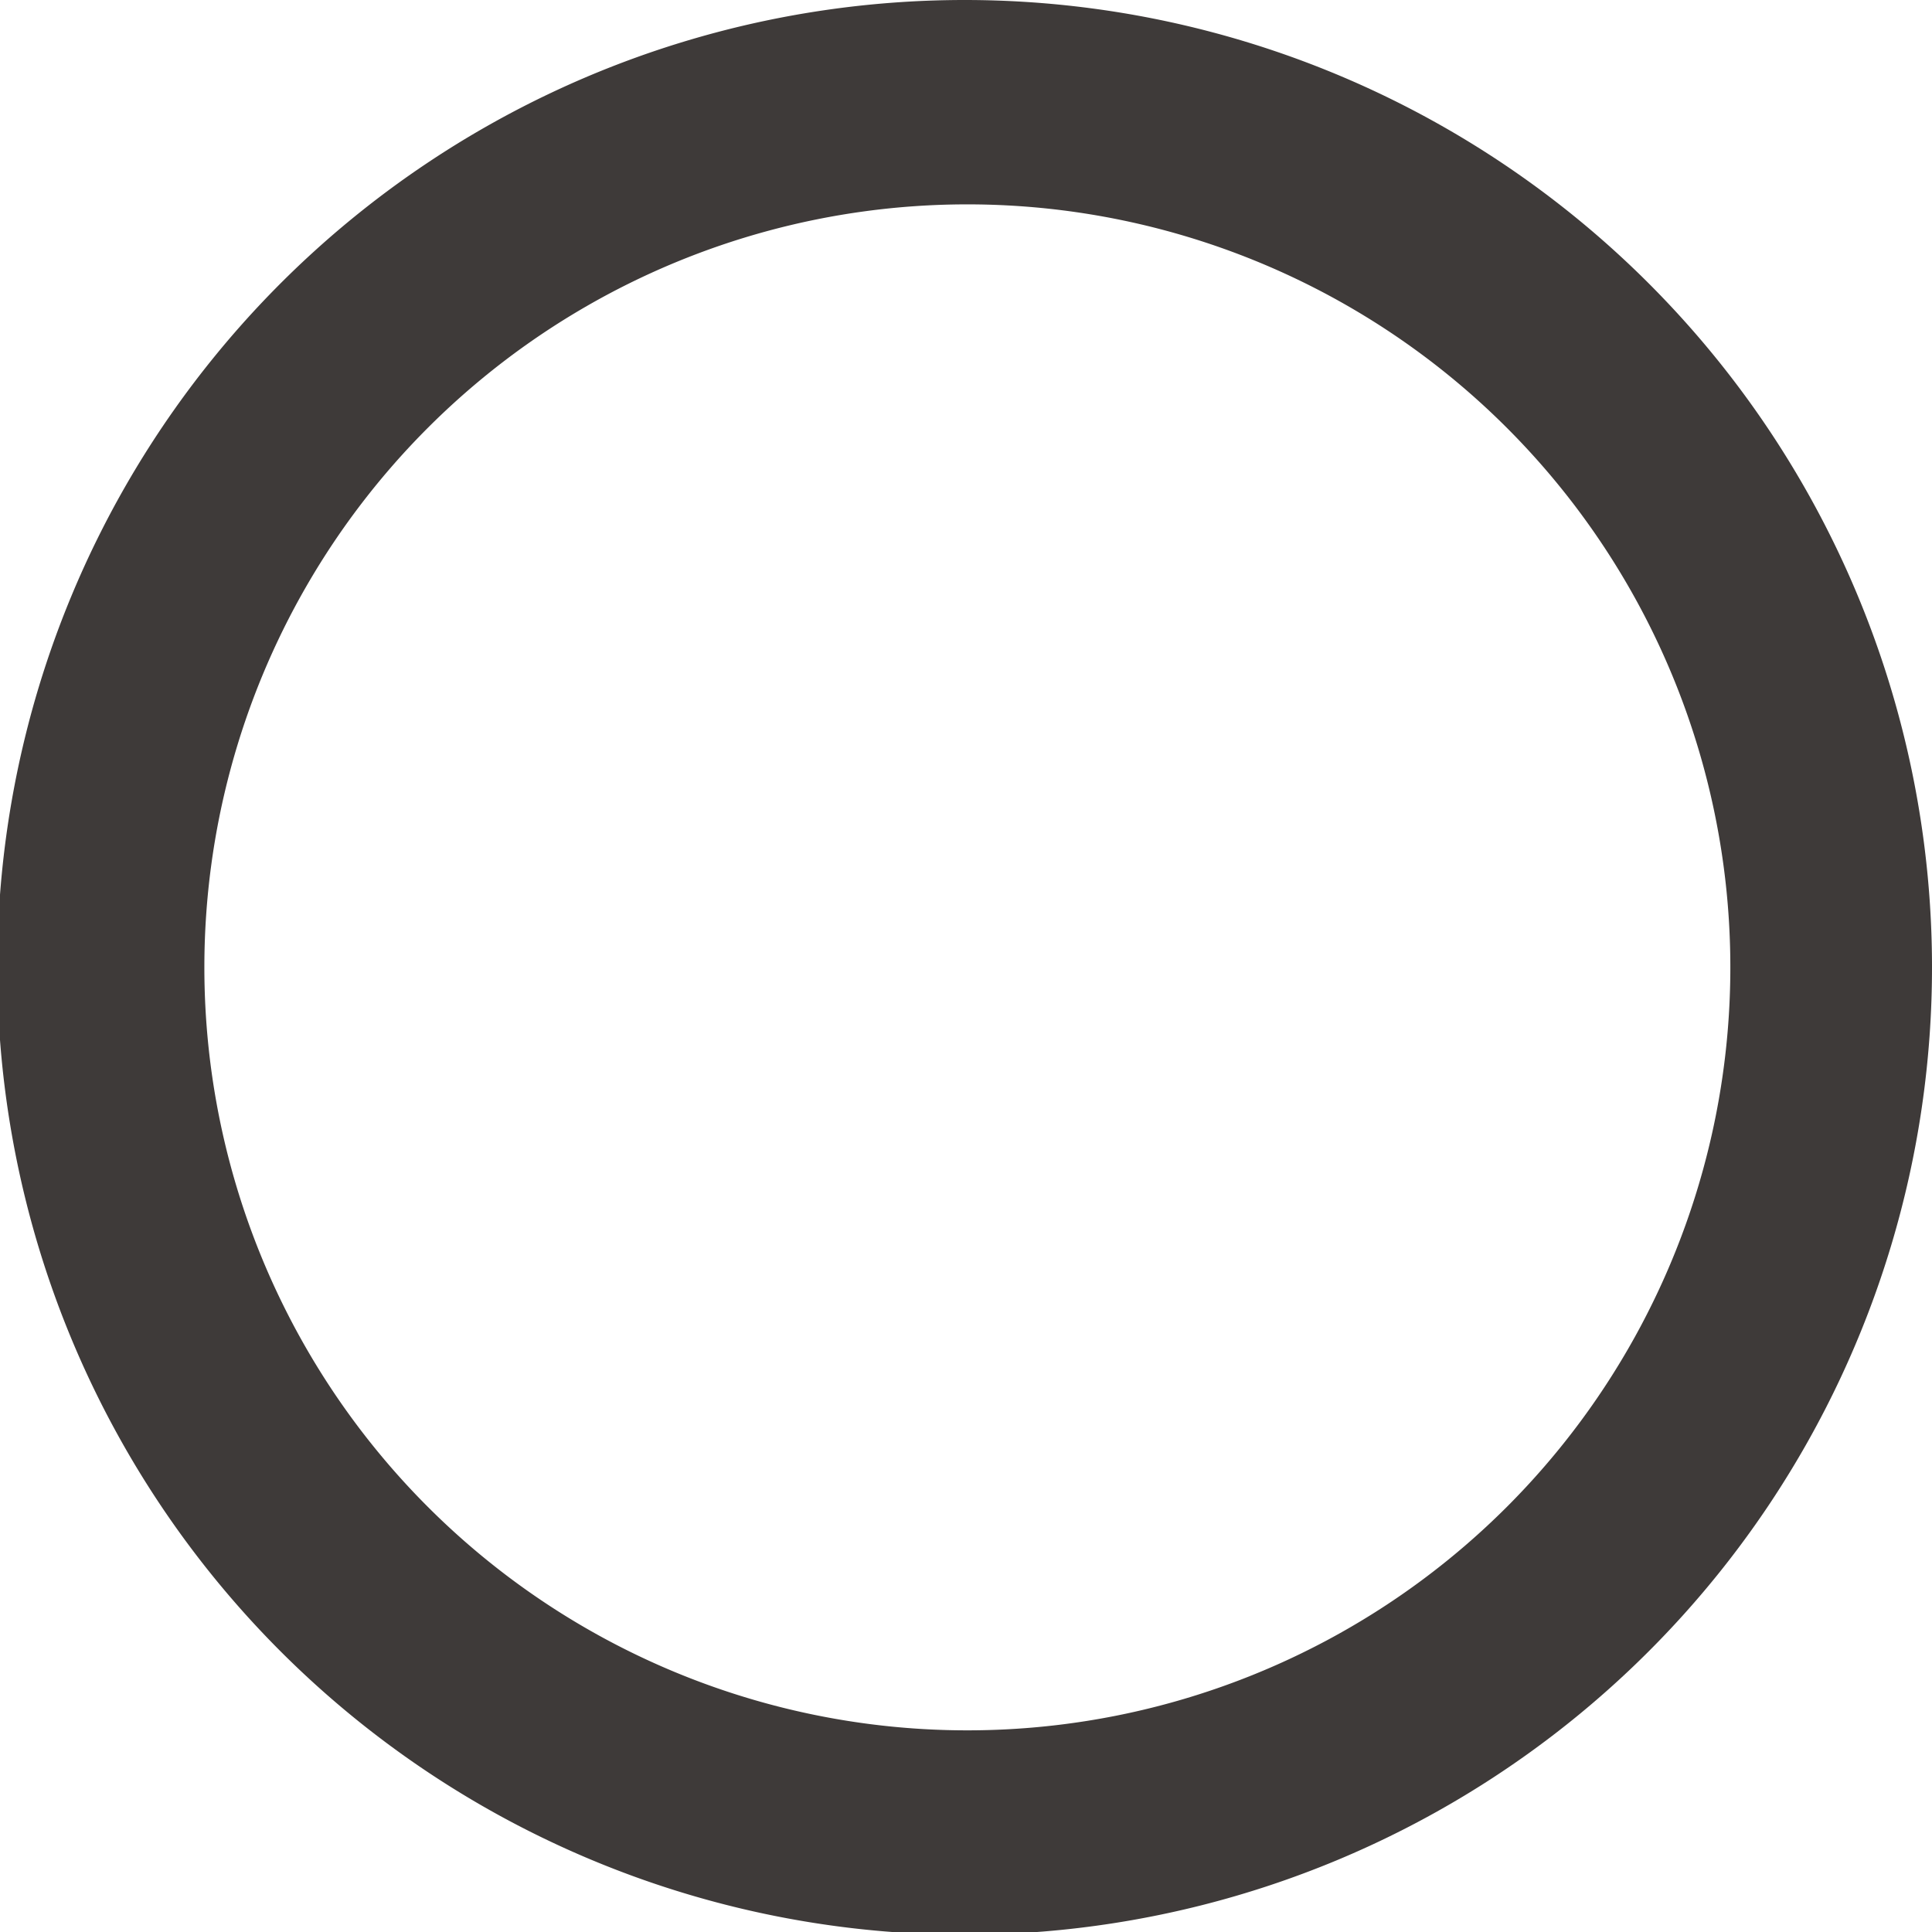 <svg xmlns="http://www.w3.org/2000/svg" viewBox="0 0 7.09 7.09"><defs><style>.cls-1{fill:#3e3a39;}</style></defs><title>资源 1</title><g id="图层_2" data-name="图层 2"><g id="图层_1-2" data-name="图层 1"><path class="cls-1" d="M3.54.75A2.8,2.8,0,1,1,.75,3.54,2.8,2.8,0,0,1,3.54.75m0-.75A3.55,3.55,0,1,0,7.09,3.54,3.55,3.55,0,0,0,3.54,0Z"/></g></g></svg>